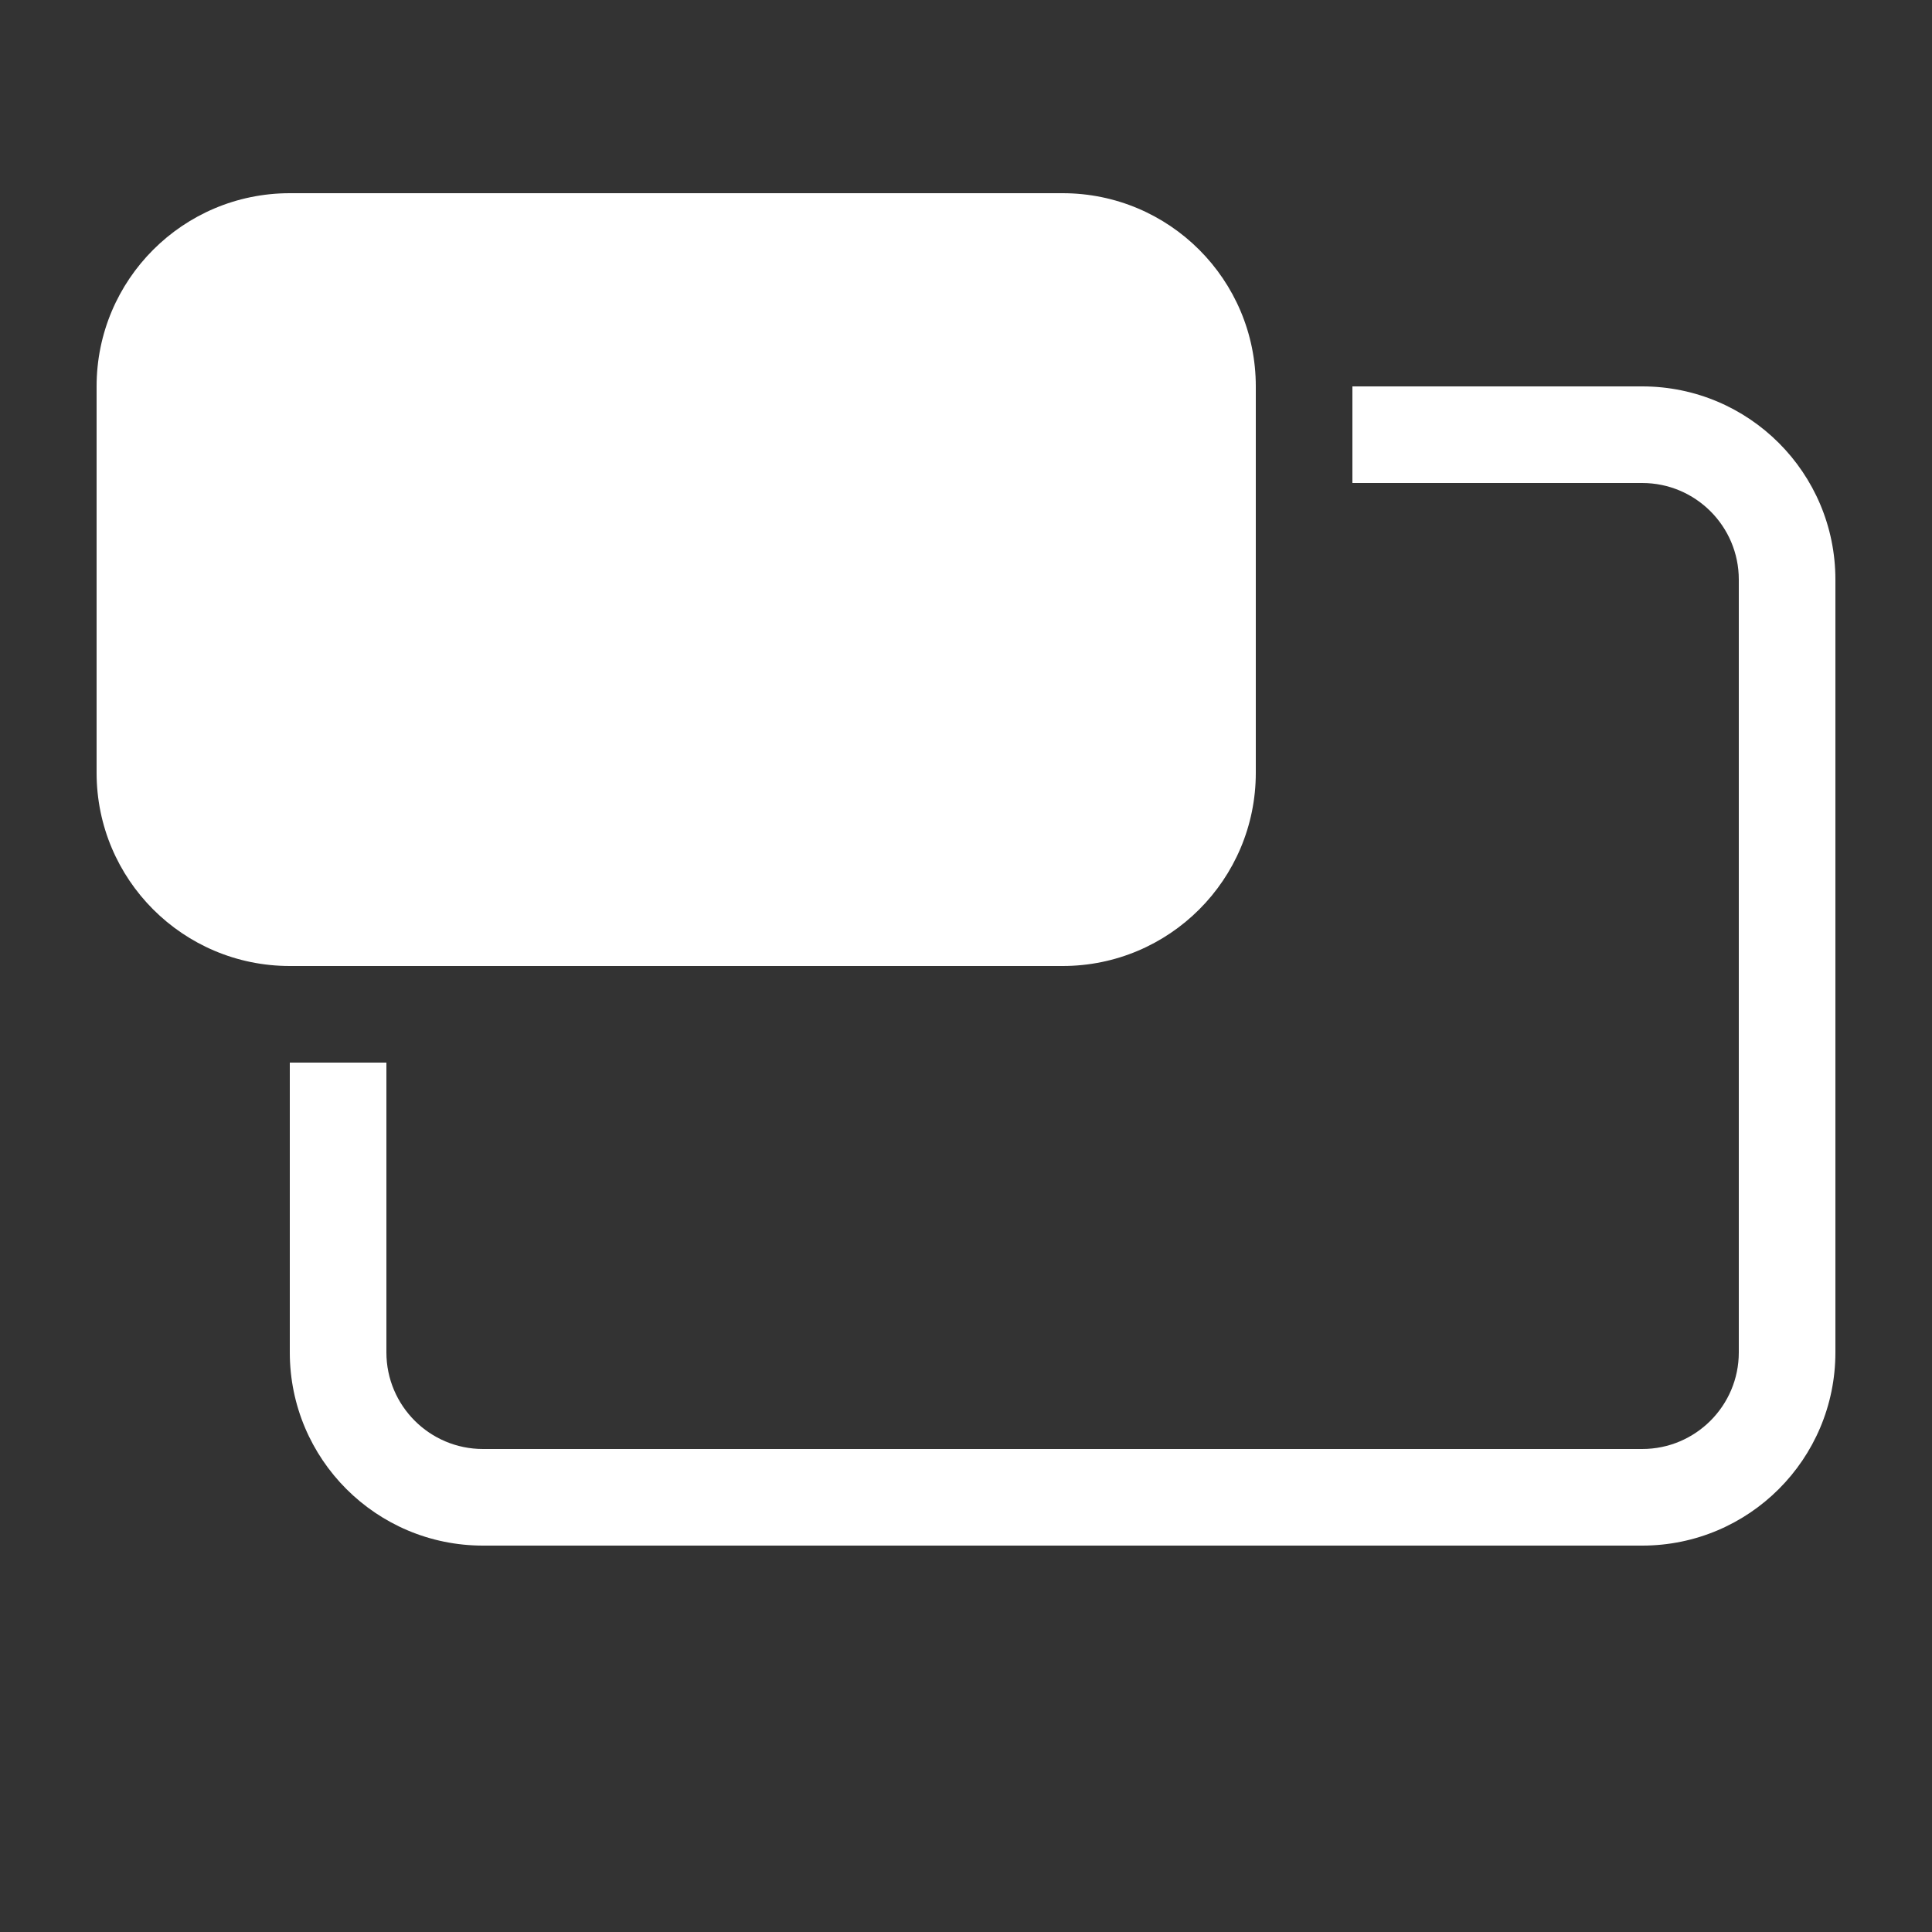 <svg width="20" height="20" viewBox="0 0 20 20" fill="none" xmlns="http://www.w3.org/2000/svg">
<rect x="0" y="0" width="20" height="20" fill="#333333" stroke="none"/>
<path d="M3 2C1.895 2 1 2.895 1 4V8C1 9.105 1.895 10 3 10H11C12.105 10 13 9.105 13 8V4C13 2.895 12.105 2 11 2H3ZM3 14V11H4V14C4 14.552 4.448 15 5 15H17C17.552 15 18 14.552 18 14V6C18 5.448 17.552 5 17 5H14V4H17C18.105 4 19 4.895 19 6V14C19 15.105 18.105 16 17 16H5C3.895 16 3 15.105 3 14Z" fill="#ffffff"/>
</svg>
